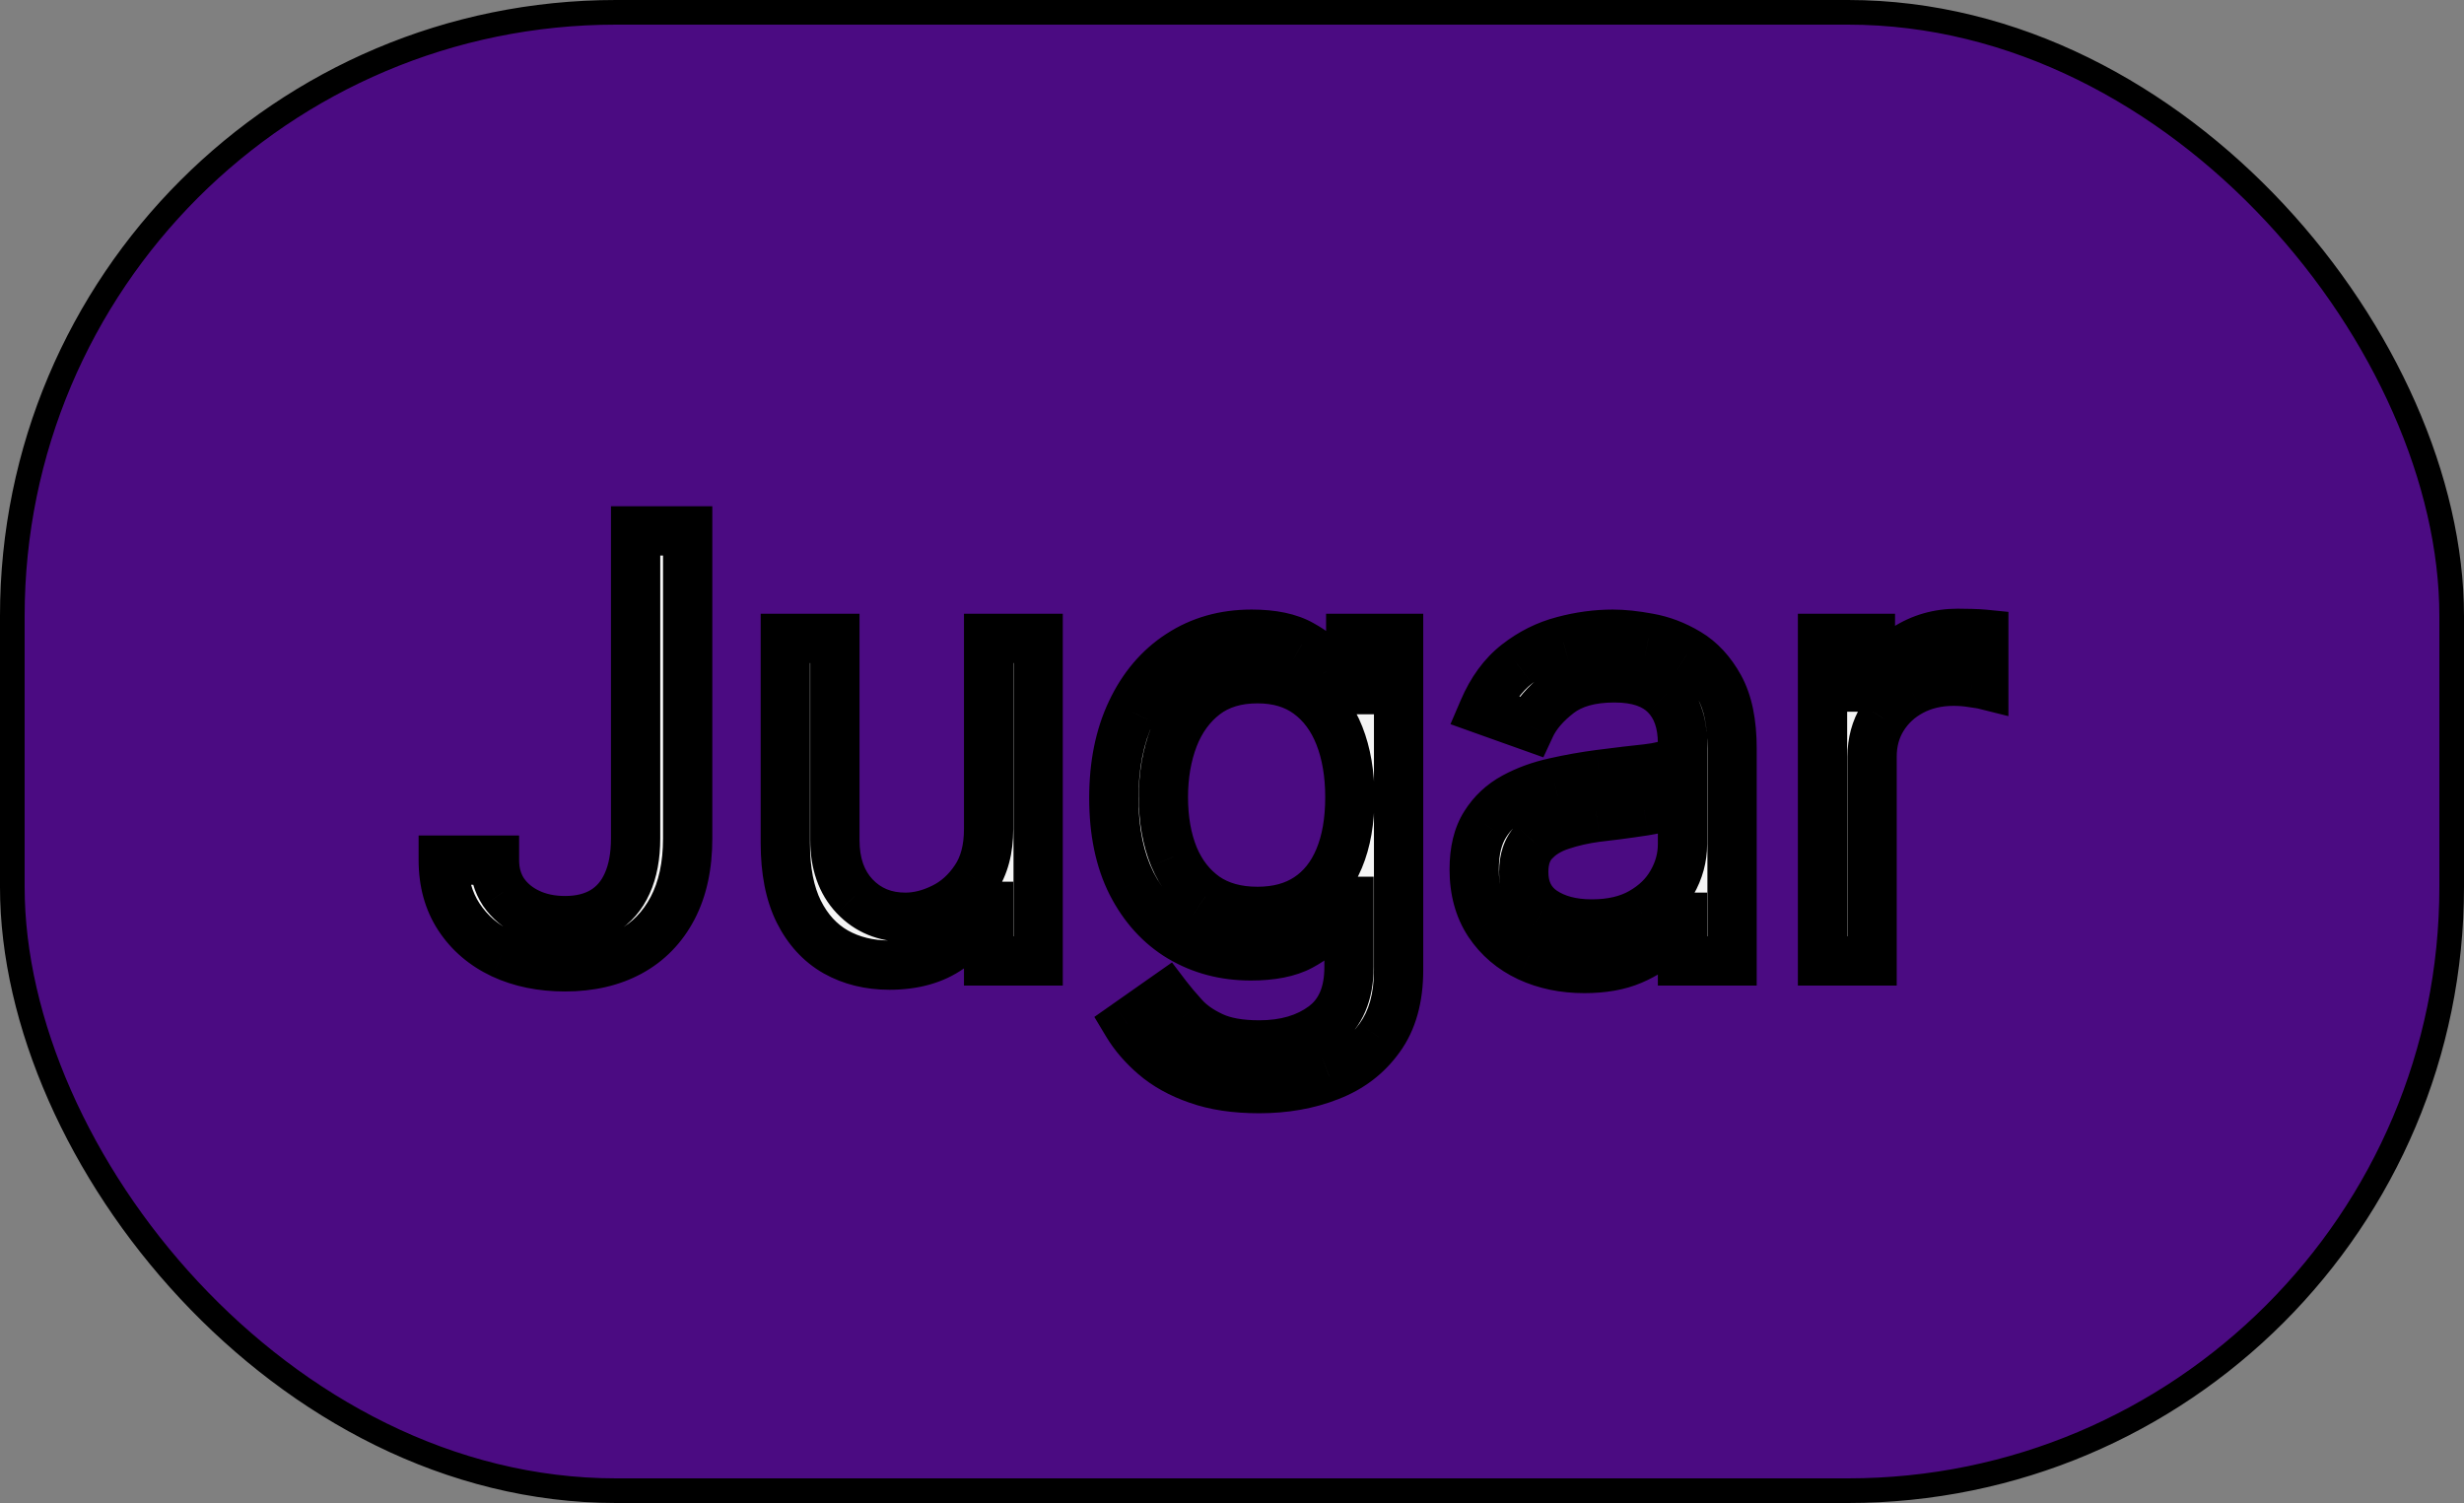 <svg width="100" height="61" viewBox="0 0 100 61" fill="none" xmlns="http://www.w3.org/2000/svg">
<rect x="0" y="0" width="100" height="61" fill="#808080" stroke="none"/>
<rect x="0.5" y="0.5" width="99" height="60" rx="24.5" fill="#4B0B82" stroke="black"/>
<mask id="path-2-outside-1_16_431" maskUnits="userSpaceOnUse" x="16" y="20" width="66" height="26" fill="black">
<rect fill="white" x="16" y="20" width="66" height="26"/>
<path d="M25.796 21.546H27.909V34.023C27.909 35.136 27.704 36.082 27.296 36.861C26.886 37.639 26.31 38.23 25.565 38.633C24.821 39.037 23.943 39.239 22.932 39.239C21.977 39.239 21.128 39.065 20.384 38.719C19.639 38.367 19.054 37.867 18.628 37.219C18.202 36.571 17.989 35.801 17.989 34.909H20.068C20.068 35.403 20.19 35.835 20.435 36.205C20.685 36.568 21.026 36.852 21.457 37.057C21.889 37.261 22.381 37.364 22.932 37.364C23.54 37.364 24.057 37.236 24.483 36.98C24.909 36.724 25.233 36.349 25.454 35.855C25.682 35.355 25.796 34.744 25.796 34.023V21.546ZM40.122 33.648V25.909H42.133V39H40.122V36.784H39.986C39.679 37.449 39.202 38.014 38.554 38.48C37.906 38.94 37.088 39.17 36.099 39.17C35.281 39.17 34.554 38.992 33.918 38.633C33.281 38.27 32.781 37.724 32.418 36.997C32.054 36.264 31.872 35.341 31.872 34.227V25.909H33.883V34.091C33.883 35.045 34.151 35.807 34.685 36.375C35.224 36.943 35.912 37.227 36.747 37.227C37.247 37.227 37.756 37.099 38.273 36.844C38.795 36.588 39.233 36.196 39.585 35.668C39.943 35.139 40.122 34.466 40.122 33.648ZM51.102 44.182C50.13 44.182 49.295 44.057 48.596 43.807C47.897 43.562 47.315 43.239 46.849 42.835C46.389 42.438 46.022 42.011 45.749 41.557L47.352 40.432C47.533 40.67 47.764 40.943 48.042 41.25C48.32 41.562 48.701 41.832 49.184 42.06C49.673 42.293 50.312 42.409 51.102 42.409C52.158 42.409 53.031 42.153 53.718 41.642C54.406 41.131 54.749 40.33 54.749 39.239V36.58H54.579C54.431 36.818 54.221 37.114 53.948 37.466C53.681 37.812 53.295 38.122 52.789 38.395C52.289 38.662 51.613 38.795 50.761 38.795C49.704 38.795 48.755 38.545 47.914 38.045C47.079 37.545 46.417 36.818 45.928 35.864C45.445 34.909 45.204 33.75 45.204 32.386C45.204 31.046 45.44 29.878 45.911 28.884C46.383 27.884 47.039 27.111 47.88 26.565C48.721 26.014 49.693 25.739 50.795 25.739C51.647 25.739 52.323 25.881 52.823 26.165C53.329 26.443 53.715 26.761 53.982 27.119C54.255 27.472 54.465 27.761 54.613 27.989H54.818V25.909H56.761V39.375C56.761 40.5 56.505 41.415 55.994 42.119C55.488 42.83 54.806 43.349 53.948 43.679C53.096 44.014 52.147 44.182 51.102 44.182ZM51.033 36.989C51.84 36.989 52.522 36.804 53.079 36.435C53.636 36.065 54.059 35.534 54.349 34.841C54.639 34.148 54.783 33.318 54.783 32.352C54.783 31.409 54.641 30.577 54.357 29.855C54.073 29.134 53.653 28.568 53.096 28.159C52.539 27.75 51.852 27.546 51.033 27.546C50.181 27.546 49.471 27.761 48.903 28.193C48.34 28.625 47.917 29.204 47.633 29.932C47.354 30.659 47.215 31.466 47.215 32.352C47.215 33.261 47.357 34.065 47.641 34.764C47.931 35.457 48.357 36.003 48.92 36.401C49.488 36.793 50.193 36.989 51.033 36.989ZM64.295 39.307C63.465 39.307 62.712 39.151 62.036 38.838C61.36 38.52 60.823 38.062 60.425 37.466C60.028 36.864 59.829 36.136 59.829 35.284C59.829 34.534 59.977 33.926 60.272 33.46C60.568 32.989 60.962 32.619 61.457 32.352C61.951 32.085 62.496 31.886 63.093 31.756C63.695 31.619 64.3 31.511 64.908 31.432C65.704 31.329 66.349 31.253 66.843 31.202C67.343 31.145 67.707 31.051 67.934 30.921C68.167 30.79 68.283 30.562 68.283 30.239V30.171C68.283 29.329 68.053 28.676 67.593 28.21C67.138 27.744 66.448 27.511 65.522 27.511C64.562 27.511 63.809 27.722 63.264 28.142C62.718 28.562 62.334 29.011 62.113 29.489L60.204 28.807C60.545 28.011 60.999 27.392 61.568 26.949C62.141 26.5 62.766 26.188 63.443 26.011C64.124 25.829 64.795 25.739 65.454 25.739C65.874 25.739 66.357 25.79 66.903 25.892C67.454 25.989 67.985 26.19 68.496 26.497C69.013 26.804 69.442 27.267 69.783 27.886C70.124 28.506 70.295 29.335 70.295 30.375V39H68.283V37.227H68.181C68.045 37.511 67.817 37.815 67.499 38.139C67.181 38.463 66.758 38.739 66.229 38.966C65.701 39.193 65.056 39.307 64.295 39.307ZM64.602 37.5C65.397 37.5 66.067 37.344 66.613 37.031C67.164 36.719 67.579 36.315 67.857 35.821C68.141 35.327 68.283 34.807 68.283 34.261V32.42C68.198 32.523 68.011 32.617 67.721 32.702C67.437 32.781 67.107 32.852 66.732 32.915C66.363 32.972 66.002 33.023 65.65 33.068C65.303 33.108 65.022 33.142 64.806 33.17C64.283 33.239 63.795 33.349 63.34 33.503C62.891 33.651 62.528 33.875 62.249 34.176C61.977 34.472 61.84 34.875 61.84 35.386C61.84 36.085 62.099 36.614 62.616 36.972C63.139 37.324 63.8 37.5 64.602 37.5ZM73.966 39V25.909H75.909V27.886H76.046C76.284 27.239 76.716 26.713 77.341 26.31C77.966 25.906 78.671 25.704 79.454 25.704C79.602 25.704 79.787 25.707 80.008 25.713C80.23 25.719 80.398 25.727 80.511 25.739V27.784C80.443 27.767 80.287 27.741 80.043 27.707C79.804 27.668 79.551 27.648 79.284 27.648C78.648 27.648 78.079 27.781 77.579 28.048C77.085 28.31 76.693 28.673 76.403 29.139C76.119 29.599 75.977 30.125 75.977 30.716V39H73.966Z"/>
</mask>
<path d="M25.796 21.546H27.909V34.023C27.909 35.136 27.704 36.082 27.296 36.861C26.886 37.639 26.31 38.23 25.565 38.633C24.821 39.037 23.943 39.239 22.932 39.239C21.977 39.239 21.128 39.065 20.384 38.719C19.639 38.367 19.054 37.867 18.628 37.219C18.202 36.571 17.989 35.801 17.989 34.909H20.068C20.068 35.403 20.19 35.835 20.435 36.205C20.685 36.568 21.026 36.852 21.457 37.057C21.889 37.261 22.381 37.364 22.932 37.364C23.54 37.364 24.057 37.236 24.483 36.98C24.909 36.724 25.233 36.349 25.454 35.855C25.682 35.355 25.796 34.744 25.796 34.023V21.546ZM40.122 33.648V25.909H42.133V39H40.122V36.784H39.986C39.679 37.449 39.202 38.014 38.554 38.48C37.906 38.94 37.088 39.17 36.099 39.17C35.281 39.17 34.554 38.992 33.918 38.633C33.281 38.27 32.781 37.724 32.418 36.997C32.054 36.264 31.872 35.341 31.872 34.227V25.909H33.883V34.091C33.883 35.045 34.151 35.807 34.685 36.375C35.224 36.943 35.912 37.227 36.747 37.227C37.247 37.227 37.756 37.099 38.273 36.844C38.795 36.588 39.233 36.196 39.585 35.668C39.943 35.139 40.122 34.466 40.122 33.648ZM51.102 44.182C50.13 44.182 49.295 44.057 48.596 43.807C47.897 43.562 47.315 43.239 46.849 42.835C46.389 42.438 46.022 42.011 45.749 41.557L47.352 40.432C47.533 40.67 47.764 40.943 48.042 41.25C48.32 41.562 48.701 41.832 49.184 42.06C49.673 42.293 50.312 42.409 51.102 42.409C52.158 42.409 53.031 42.153 53.718 41.642C54.406 41.131 54.749 40.33 54.749 39.239V36.58H54.579C54.431 36.818 54.221 37.114 53.948 37.466C53.681 37.812 53.295 38.122 52.789 38.395C52.289 38.662 51.613 38.795 50.761 38.795C49.704 38.795 48.755 38.545 47.914 38.045C47.079 37.545 46.417 36.818 45.928 35.864C45.445 34.909 45.204 33.75 45.204 32.386C45.204 31.046 45.44 29.878 45.911 28.884C46.383 27.884 47.039 27.111 47.88 26.565C48.721 26.014 49.693 25.739 50.795 25.739C51.647 25.739 52.323 25.881 52.823 26.165C53.329 26.443 53.715 26.761 53.982 27.119C54.255 27.472 54.465 27.761 54.613 27.989H54.818V25.909H56.761V39.375C56.761 40.5 56.505 41.415 55.994 42.119C55.488 42.83 54.806 43.349 53.948 43.679C53.096 44.014 52.147 44.182 51.102 44.182ZM51.033 36.989C51.84 36.989 52.522 36.804 53.079 36.435C53.636 36.065 54.059 35.534 54.349 34.841C54.639 34.148 54.783 33.318 54.783 32.352C54.783 31.409 54.641 30.577 54.357 29.855C54.073 29.134 53.653 28.568 53.096 28.159C52.539 27.75 51.852 27.546 51.033 27.546C50.181 27.546 49.471 27.761 48.903 28.193C48.34 28.625 47.917 29.204 47.633 29.932C47.354 30.659 47.215 31.466 47.215 32.352C47.215 33.261 47.357 34.065 47.641 34.764C47.931 35.457 48.357 36.003 48.92 36.401C49.488 36.793 50.193 36.989 51.033 36.989ZM64.295 39.307C63.465 39.307 62.712 39.151 62.036 38.838C61.36 38.52 60.823 38.062 60.425 37.466C60.028 36.864 59.829 36.136 59.829 35.284C59.829 34.534 59.977 33.926 60.272 33.46C60.568 32.989 60.962 32.619 61.457 32.352C61.951 32.085 62.496 31.886 63.093 31.756C63.695 31.619 64.3 31.511 64.908 31.432C65.704 31.329 66.349 31.253 66.843 31.202C67.343 31.145 67.707 31.051 67.934 30.921C68.167 30.79 68.283 30.562 68.283 30.239V30.171C68.283 29.329 68.053 28.676 67.593 28.21C67.138 27.744 66.448 27.511 65.522 27.511C64.562 27.511 63.809 27.722 63.264 28.142C62.718 28.562 62.334 29.011 62.113 29.489L60.204 28.807C60.545 28.011 60.999 27.392 61.568 26.949C62.141 26.5 62.766 26.188 63.443 26.011C64.124 25.829 64.795 25.739 65.454 25.739C65.874 25.739 66.357 25.79 66.903 25.892C67.454 25.989 67.985 26.19 68.496 26.497C69.013 26.804 69.442 27.267 69.783 27.886C70.124 28.506 70.295 29.335 70.295 30.375V39H68.283V37.227H68.181C68.045 37.511 67.817 37.815 67.499 38.139C67.181 38.463 66.758 38.739 66.229 38.966C65.701 39.193 65.056 39.307 64.295 39.307ZM64.602 37.5C65.397 37.5 66.067 37.344 66.613 37.031C67.164 36.719 67.579 36.315 67.857 35.821C68.141 35.327 68.283 34.807 68.283 34.261V32.42C68.198 32.523 68.011 32.617 67.721 32.702C67.437 32.781 67.107 32.852 66.732 32.915C66.363 32.972 66.002 33.023 65.65 33.068C65.303 33.108 65.022 33.142 64.806 33.17C64.283 33.239 63.795 33.349 63.34 33.503C62.891 33.651 62.528 33.875 62.249 34.176C61.977 34.472 61.84 34.875 61.84 35.386C61.84 36.085 62.099 36.614 62.616 36.972C63.139 37.324 63.8 37.5 64.602 37.5ZM73.966 39V25.909H75.909V27.886H76.046C76.284 27.239 76.716 26.713 77.341 26.31C77.966 25.906 78.671 25.704 79.454 25.704C79.602 25.704 79.787 25.707 80.008 25.713C80.23 25.719 80.398 25.727 80.511 25.739V27.784C80.443 27.767 80.287 27.741 80.043 27.707C79.804 27.668 79.551 27.648 79.284 27.648C78.648 27.648 78.079 27.781 77.579 28.048C77.085 28.31 76.693 28.673 76.403 29.139C76.119 29.599 75.977 30.125 75.977 30.716V39H73.966Z" fill="#F5F5F5"/>
<path d="M25.796 21.546V20.546H24.796V21.546H25.796ZM27.909 21.546H28.909V20.546H27.909V21.546ZM27.296 36.861L28.181 37.326L28.181 37.326L27.296 36.861ZM25.565 38.633L26.042 39.513L26.042 39.513L25.565 38.633ZM20.384 38.719L19.956 39.623L19.961 39.625L20.384 38.719ZM18.628 37.219L17.792 37.768L17.792 37.768L18.628 37.219ZM17.989 34.909V33.909H16.989V34.909H17.989ZM20.068 34.909H21.068V33.909H20.068V34.909ZM20.435 36.205L19.601 36.756L19.606 36.764L19.611 36.771L20.435 36.205ZM21.457 37.057L21.886 36.153L21.886 36.153L21.457 37.057ZM24.483 36.98L23.968 36.123L23.968 36.123L24.483 36.98ZM25.454 35.855L24.544 35.441L24.542 35.446L25.454 35.855ZM25.796 22.546H27.909V20.546H25.796V22.546ZM26.909 21.546V34.023H28.909V21.546H26.909ZM26.909 34.023C26.909 35.016 26.727 35.794 26.41 36.396L28.181 37.326C28.683 36.371 28.909 35.256 28.909 34.023H26.909ZM26.41 36.396C26.09 37.006 25.652 37.449 25.089 37.754L26.042 39.513C26.967 39.011 27.683 38.273 28.181 37.326L26.41 36.396ZM25.089 37.754C24.517 38.064 23.809 38.239 22.932 38.239V40.239C24.077 40.239 25.125 40.01 26.042 39.513L25.089 37.754ZM22.932 38.239C22.099 38.239 21.398 38.088 20.806 37.812L19.961 39.625C20.858 40.043 21.855 40.239 22.932 40.239V38.239ZM20.811 37.815C20.222 37.536 19.782 37.154 19.463 36.669L17.792 37.768C18.326 38.579 19.056 39.197 19.956 39.623L20.811 37.815ZM19.463 36.669C19.16 36.208 18.989 35.636 18.989 34.909H16.989C16.989 35.966 17.244 36.934 17.792 37.768L19.463 36.669ZM17.989 35.909H20.068V33.909H17.989V35.909ZM19.068 34.909C19.068 35.576 19.236 36.205 19.601 36.756L21.269 35.653C21.145 35.466 21.068 35.231 21.068 34.909H19.068ZM19.611 36.771C19.969 37.292 20.452 37.687 21.029 37.961L21.886 36.153C21.599 36.018 21.401 35.844 21.259 35.638L19.611 36.771ZM21.029 37.961C21.614 38.237 22.255 38.364 22.932 38.364V36.364C22.506 36.364 22.164 36.285 21.886 36.153L21.029 37.961ZM22.932 38.364C23.681 38.364 24.385 38.205 24.997 37.838L23.968 36.123C23.729 36.266 23.399 36.364 22.932 36.364V38.364ZM24.997 37.838C25.615 37.467 26.07 36.928 26.367 36.264L24.542 35.446C24.396 35.771 24.203 35.982 23.968 36.123L24.997 37.838ZM26.365 36.269C26.667 35.605 26.796 34.844 26.796 34.023H24.796C24.796 34.644 24.697 35.105 24.544 35.441L26.365 36.269ZM26.796 34.023V21.546H24.796V34.023H26.796ZM40.122 25.909V24.909H39.122V25.909H40.122ZM42.133 25.909H43.133V24.909H42.133V25.909ZM42.133 39V40H43.133V39H42.133ZM40.122 39H39.122V40H40.122V39ZM40.122 36.784H41.122V35.784H40.122V36.784ZM39.986 36.784V35.784H39.346L39.078 36.365L39.986 36.784ZM38.554 38.48L39.133 39.295L39.138 39.292L38.554 38.48ZM33.918 38.633L33.422 39.502L33.427 39.505L33.918 38.633ZM32.418 36.997L31.522 37.442L31.523 37.444L32.418 36.997ZM31.872 25.909V24.909H30.872V25.909H31.872ZM33.883 25.909H34.883V24.909H33.883V25.909ZM34.685 36.375L33.956 37.06L33.96 37.064L34.685 36.375ZM38.273 36.844L37.833 35.945L37.83 35.947L38.273 36.844ZM39.585 35.668L38.757 35.107L38.753 35.113L39.585 35.668ZM41.122 33.648V25.909H39.122V33.648H41.122ZM40.122 26.909H42.133V24.909H40.122V26.909ZM41.133 25.909V39H43.133V25.909H41.133ZM42.133 38H40.122V40H42.133V38ZM41.122 39V36.784H39.122V39H41.122ZM40.122 35.784H39.986V37.784H40.122V35.784ZM39.078 36.365C38.85 36.859 38.491 37.294 37.97 37.668L39.138 39.292C39.913 38.734 40.508 38.038 40.894 37.203L39.078 36.365ZM37.975 37.665C37.534 37.978 36.932 38.17 36.099 38.17V40.17C37.244 40.17 38.279 39.902 39.133 39.295L37.975 37.665ZM36.099 38.17C35.432 38.17 34.877 38.026 34.408 37.762L33.427 39.505C34.231 39.957 35.131 40.17 36.099 40.17V38.17ZM34.414 37.765C33.967 37.51 33.597 37.121 33.312 36.55L31.523 37.444C31.965 38.328 32.595 39.03 33.422 39.502L34.414 37.765ZM33.313 36.553C33.038 35.998 32.872 35.239 32.872 34.227H30.872C30.872 35.442 31.07 36.53 31.522 37.442L33.313 36.553ZM32.872 34.227V25.909H30.872V34.227H32.872ZM31.872 26.909H33.883V24.909H31.872V26.909ZM32.883 25.909V34.091H34.883V25.909H32.883ZM32.883 34.091C32.883 35.24 33.21 36.267 33.956 37.06L35.413 35.69C35.091 35.347 34.883 34.851 34.883 34.091H32.883ZM33.96 37.064C34.702 37.845 35.658 38.227 36.747 38.227V36.227C36.166 36.227 35.747 36.042 35.41 35.686L33.96 37.064ZM36.747 38.227C37.423 38.227 38.082 38.053 38.716 37.74L37.83 35.947C37.429 36.145 37.071 36.227 36.747 36.227V38.227ZM38.712 37.742C39.408 37.402 39.976 36.884 40.417 36.222L38.753 35.113C38.49 35.508 38.183 35.775 37.833 35.946L38.712 37.742ZM40.413 36.228C40.911 35.493 41.122 34.61 41.122 33.648H39.122C39.122 34.322 38.975 34.785 38.757 35.107L40.413 36.228ZM48.596 43.807L48.933 42.865L48.926 42.863L48.596 43.807ZM46.849 42.835L47.503 42.079L47.503 42.079L46.849 42.835ZM45.749 41.557L45.175 40.738L44.413 41.273L44.892 42.071L45.749 41.557ZM47.352 40.432L48.147 39.826L47.564 39.061L46.777 39.613L47.352 40.432ZM48.042 41.25L48.789 40.585L48.782 40.578L48.042 41.25ZM49.184 42.06L49.614 41.157L49.61 41.155L49.184 42.06ZM53.718 41.642L54.315 42.444L54.315 42.444L53.718 41.642ZM54.749 36.58H55.749V35.58H54.749V36.58ZM54.579 36.58V35.58H54.022L53.729 36.053L54.579 36.58ZM53.948 37.466L53.157 36.854L53.156 36.856L53.948 37.466ZM52.789 38.395L53.26 39.277L53.264 39.275L52.789 38.395ZM47.914 38.045L47.4 38.904L47.403 38.905L47.914 38.045ZM45.928 35.864L45.036 36.315L45.038 36.319L45.928 35.864ZM45.911 28.884L46.815 29.312L46.816 29.31L45.911 28.884ZM47.88 26.565L48.424 27.404L48.428 27.402L47.88 26.565ZM52.823 26.165L52.329 27.034L52.341 27.041L52.823 26.165ZM53.982 27.119L53.181 27.717L53.186 27.724L53.191 27.732L53.982 27.119ZM54.613 27.989L53.775 28.534L54.07 28.989H54.613V27.989ZM54.818 27.989V28.989H55.818V27.989H54.818ZM54.818 25.909V24.909H53.818V25.909H54.818ZM56.761 25.909H57.761V24.909H56.761V25.909ZM55.994 42.119L55.184 41.532L55.179 41.539L55.994 42.119ZM53.948 43.679L53.59 42.745L53.582 42.748L53.948 43.679ZM53.079 36.435L52.526 35.601L52.526 35.601L53.079 36.435ZM54.349 34.841L55.271 35.227L55.271 35.227L54.349 34.841ZM54.357 29.855L55.288 29.489L55.288 29.489L54.357 29.855ZM53.096 28.159L52.504 28.965L52.504 28.965L53.096 28.159ZM48.903 28.193L48.298 27.397L48.294 27.4L48.903 28.193ZM47.633 29.932L46.701 29.568L46.699 29.574L47.633 29.932ZM47.641 34.764L46.715 35.141L46.719 35.15L47.641 34.764ZM48.92 36.401L48.342 37.217L48.352 37.224L48.92 36.401ZM51.102 43.182C50.211 43.182 49.496 43.067 48.933 42.865L48.259 44.748C49.094 45.047 50.049 45.182 51.102 45.182V43.182ZM48.926 42.863C48.323 42.652 47.857 42.385 47.503 42.079L46.194 43.591C46.773 44.092 47.471 44.473 48.266 44.751L48.926 42.863ZM47.503 42.079C47.111 41.74 46.818 41.394 46.607 41.042L44.892 42.071C45.227 42.629 45.666 43.135 46.195 43.592L47.503 42.079ZM46.324 42.375L47.926 41.25L46.777 39.613L45.175 40.738L46.324 42.375ZM46.556 41.038C46.76 41.306 47.01 41.601 47.301 41.922L48.782 40.578C48.517 40.285 48.306 40.035 48.147 39.826L46.556 41.038ZM47.295 41.915C47.684 42.352 48.185 42.695 48.758 42.965L49.61 41.155C49.217 40.97 48.956 40.773 48.789 40.585L47.295 41.915ZM48.754 42.962C49.424 43.282 50.226 43.409 51.102 43.409V41.409C50.398 41.409 49.921 41.303 49.614 41.157L48.754 42.962ZM51.102 43.409C52.322 43.409 53.418 43.112 54.315 42.444L53.121 40.84C52.643 41.195 51.995 41.409 51.102 41.409V43.409ZM54.315 42.444C55.324 41.694 55.749 40.55 55.749 39.239H53.749C53.749 40.109 53.487 40.567 53.121 40.84L54.315 42.444ZM55.749 39.239V36.58H53.749V39.239H55.749ZM54.749 35.58H54.579V37.58H54.749V35.58ZM53.729 36.053C53.607 36.25 53.42 36.515 53.157 36.854L54.739 38.078C55.022 37.712 55.256 37.386 55.429 37.106L53.729 36.053ZM53.156 36.856C52.997 37.062 52.733 37.289 52.314 37.515L53.264 39.275C53.856 38.956 54.365 38.563 54.74 38.076L53.156 36.856ZM52.318 37.513C52.018 37.673 51.525 37.795 50.761 37.795V39.795C51.701 39.795 52.56 39.651 53.26 39.277L52.318 37.513ZM50.761 37.795C49.869 37.795 49.099 37.587 48.425 37.186L47.403 38.905C48.411 39.504 49.539 39.795 50.761 39.795V37.795ZM48.428 37.187C47.769 36.793 47.231 36.213 46.818 35.408L45.038 36.319C45.603 37.423 46.388 38.298 47.4 38.904L48.428 37.187ZM46.821 35.412C46.425 34.631 46.204 33.635 46.204 32.386H44.204C44.204 33.865 44.465 35.188 45.036 36.315L46.821 35.412ZM46.204 32.386C46.204 31.162 46.419 30.146 46.815 29.312L45.008 28.455C44.46 29.609 44.204 30.929 44.204 32.386H46.204ZM46.816 29.31C47.216 28.46 47.755 27.838 48.424 27.404L47.336 25.726C46.323 26.383 45.549 27.307 45.007 28.457L46.816 29.31ZM48.428 27.402C49.091 26.968 49.868 26.739 50.795 26.739V24.739C49.517 24.739 48.351 25.061 47.332 25.729L48.428 27.402ZM50.795 26.739C51.551 26.739 52.035 26.867 52.329 27.034L53.317 25.295C52.611 24.894 51.743 24.739 50.795 24.739V26.739ZM52.341 27.041C52.757 27.27 53.02 27.502 53.181 27.717L54.784 26.521C54.41 26.021 53.901 25.617 53.306 25.289L52.341 27.041ZM53.191 27.732C53.457 28.074 53.648 28.339 53.775 28.534L55.451 27.444C55.282 27.183 55.053 26.869 54.773 26.507L53.191 27.732ZM54.613 28.989H54.818V26.989H54.613V28.989ZM55.818 27.989V25.909H53.818V27.989H55.818ZM54.818 26.909H56.761V24.909H54.818V26.909ZM55.761 25.909V39.375H57.761V25.909H55.761ZM55.761 39.375C55.761 40.351 55.54 41.042 55.184 41.532L56.803 42.707C57.47 41.788 57.761 40.649 57.761 39.375H55.761ZM55.179 41.539C54.794 42.081 54.275 42.482 53.59 42.745L54.307 44.612C55.338 44.217 56.182 43.578 56.808 42.699L55.179 41.539ZM53.582 42.748C52.862 43.032 52.039 43.182 51.102 43.182V45.182C52.255 45.182 53.33 44.997 54.314 44.61L53.582 42.748ZM51.033 37.989C51.995 37.989 52.88 37.767 53.632 37.268L52.526 35.601C52.164 35.841 51.685 35.989 51.033 35.989V37.989ZM53.632 37.268C54.373 36.776 54.915 36.079 55.271 35.227L53.426 34.455C53.203 34.989 52.898 35.355 52.526 35.601L53.632 37.268ZM55.271 35.227C55.624 34.382 55.783 33.414 55.783 32.352H53.783C53.783 33.222 53.653 33.914 53.426 34.455L55.271 35.227ZM55.783 32.352C55.783 31.31 55.627 30.349 55.288 29.489L53.427 30.221C53.656 30.804 53.783 31.508 53.783 32.352H55.783ZM55.288 29.489C54.943 28.614 54.415 27.887 53.688 27.353L52.504 28.965C52.891 29.249 53.203 29.653 53.427 30.221L55.288 29.489ZM53.688 27.353C52.93 26.796 52.024 26.546 51.033 26.546V28.546C51.679 28.546 52.149 28.704 52.504 28.965L53.688 27.353ZM51.033 26.546C50.006 26.546 49.072 26.809 48.298 27.397L49.508 28.989C49.87 28.714 50.356 28.546 51.033 28.546V26.546ZM48.294 27.4C47.572 27.954 47.045 28.689 46.701 29.568L48.564 30.296C48.789 29.721 49.108 29.296 49.512 28.986L48.294 27.4ZM46.699 29.574C46.371 30.43 46.215 31.36 46.215 32.352H48.215C48.215 31.571 48.338 30.888 48.567 30.289L46.699 29.574ZM46.215 32.352C46.215 33.365 46.373 34.3 46.715 35.141L48.568 34.388C48.341 33.83 48.215 33.158 48.215 32.352H46.215ZM46.719 35.15C47.074 36 47.613 36.701 48.342 37.217L49.497 35.584C49.102 35.304 48.788 34.915 48.564 34.379L46.719 35.15ZM48.352 37.224C49.12 37.754 50.035 37.989 51.033 37.989V35.989C50.35 35.989 49.855 35.831 49.488 35.578L48.352 37.224ZM62.036 38.838L61.61 39.743L61.617 39.746L62.036 38.838ZM60.425 37.466L59.591 38.017L59.593 38.021L60.425 37.466ZM60.272 33.46L61.117 33.996L61.119 33.991L60.272 33.46ZM63.093 31.756L63.307 32.733L63.314 32.731L63.093 31.756ZM64.908 31.432L64.781 30.44L64.779 30.44L64.908 31.432ZM66.843 31.202L66.946 32.196L66.956 32.195L66.843 31.202ZM67.934 30.921L67.445 30.048L67.436 30.053L67.934 30.921ZM67.593 28.21L66.877 28.909L66.882 28.913L67.593 28.21ZM63.264 28.142L63.874 28.934L63.874 28.934L63.264 28.142ZM62.113 29.489L61.777 30.43L62.636 30.737L63.02 29.91L62.113 29.489ZM60.204 28.807L59.285 28.413L58.866 29.391L59.867 29.749L60.204 28.807ZM61.568 26.949L62.182 27.737L62.184 27.736L61.568 26.949ZM63.443 26.011L63.695 26.979L63.7 26.978L63.443 26.011ZM66.903 25.892L66.718 26.875L66.73 26.877L66.903 25.892ZM68.496 26.497L67.982 27.355L67.986 27.357L68.496 26.497ZM69.783 27.886L68.907 28.369L68.907 28.369L69.783 27.886ZM70.295 39V40H71.295V39H70.295ZM68.283 39H67.283V40H68.283V39ZM68.283 37.227H69.283V36.227H68.283V37.227ZM68.181 37.227V36.227H67.552L67.28 36.794L68.181 37.227ZM67.499 38.139L68.213 38.84L68.213 38.84L67.499 38.139ZM66.229 38.966L65.834 38.047L66.229 38.966ZM66.613 37.031L66.12 36.161L66.116 36.164L66.613 37.031ZM67.857 35.821L66.99 35.323L66.986 35.33L67.857 35.821ZM68.283 32.42H69.283V29.658L67.515 31.78L68.283 32.42ZM67.721 32.702L67.99 33.665L68.003 33.661L67.721 32.702ZM66.732 32.915L66.884 33.903L66.897 33.901L66.732 32.915ZM65.65 33.068L65.764 34.062L65.778 34.06L65.65 33.068ZM64.806 33.17L64.935 34.162L64.937 34.162L64.806 33.17ZM63.34 33.503L63.653 34.453L63.66 34.45L63.34 33.503ZM62.249 34.176L61.515 33.497L61.514 33.498L62.249 34.176ZM62.616 36.972L62.047 37.794L62.057 37.801L62.616 36.972ZM64.295 38.307C63.593 38.307 62.986 38.175 62.456 37.93L61.617 39.746C62.439 40.126 63.337 40.307 64.295 40.307V38.307ZM62.462 37.933C61.943 37.689 61.55 37.35 61.258 36.911L59.593 38.021C60.096 38.775 60.777 39.351 61.61 39.743L62.462 37.933ZM61.26 36.915C60.988 36.504 60.829 35.977 60.829 35.284H58.829C58.829 36.296 59.067 37.224 59.591 38.017L61.26 36.915ZM60.829 35.284C60.829 34.658 60.953 34.254 61.117 33.996L59.428 32.925C59 33.599 58.829 34.41 58.829 35.284H60.829ZM61.119 33.991C61.322 33.667 61.588 33.418 61.932 33.232L60.981 31.473C60.337 31.821 59.813 32.31 59.425 32.929L61.119 33.991ZM61.932 33.232C62.337 33.013 62.794 32.845 63.307 32.733L62.879 30.779C62.199 30.928 61.565 31.157 60.981 31.473L61.932 33.232ZM63.314 32.731C63.886 32.601 64.461 32.499 65.038 32.423L64.779 30.44C64.14 30.524 63.504 30.637 62.872 30.78L63.314 32.731ZM65.036 32.424C65.828 32.322 66.463 32.246 66.946 32.196L66.74 30.207C66.234 30.259 65.58 30.337 64.781 30.44L65.036 32.424ZM66.956 32.195C67.49 32.135 68.022 32.023 68.432 31.787L67.436 30.053C67.391 30.079 67.196 30.155 66.73 30.208L66.956 32.195ZM68.423 31.793C69.044 31.445 69.283 30.833 69.283 30.239H67.283C67.283 30.283 67.275 30.256 67.306 30.196C67.322 30.166 67.344 30.134 67.371 30.106C67.399 30.078 67.425 30.059 67.445 30.048L68.423 31.793ZM69.283 30.239V30.171H67.283V30.239H69.283ZM69.283 30.171C69.283 29.145 68.998 28.21 68.305 27.508L66.882 28.913C67.109 29.143 67.283 29.515 67.283 30.171H69.283ZM68.309 27.512C67.598 26.784 66.602 26.511 65.522 26.511V28.511C66.294 28.511 66.679 28.705 66.877 28.909L68.309 27.512ZM65.522 26.511C64.426 26.511 63.431 26.75 62.653 27.35L63.874 28.934C64.187 28.693 64.697 28.511 65.522 28.511V26.511ZM62.653 27.35C62.018 27.839 61.513 28.407 61.206 29.067L63.02 29.91C63.156 29.616 63.418 29.286 63.874 28.934L62.653 27.35ZM62.449 28.547L60.54 27.865L59.867 29.749L61.777 30.43L62.449 28.547ZM61.123 29.201C61.411 28.529 61.772 28.058 62.182 27.737L60.952 26.16C60.227 26.726 59.679 27.493 59.285 28.413L61.123 29.201ZM62.184 27.736C62.654 27.368 63.157 27.119 63.695 26.979L63.19 25.044C62.376 25.256 61.628 25.632 60.951 26.161L62.184 27.736ZM63.7 26.978C64.304 26.817 64.888 26.739 65.454 26.739V24.739C64.702 24.739 63.945 24.843 63.185 25.045L63.7 26.978ZM65.454 26.739C65.796 26.739 66.216 26.781 66.718 26.875L67.087 24.909C66.499 24.799 65.952 24.739 65.454 24.739V26.739ZM66.73 26.877C67.153 26.951 67.569 27.107 67.982 27.355L69.011 25.64C68.401 25.274 67.755 25.026 67.075 24.907L66.73 26.877ZM67.986 27.357C68.325 27.558 68.637 27.878 68.907 28.369L70.659 27.404C70.248 26.656 69.702 26.05 69.007 25.637L67.986 27.357ZM68.907 28.369C69.138 28.787 69.295 29.43 69.295 30.375H71.295C71.295 29.24 71.111 28.225 70.659 27.404L68.907 28.369ZM69.295 30.375V39H71.295V30.375H69.295ZM70.295 38H68.283V40H70.295V38ZM69.283 39V37.227H67.283V39H69.283ZM68.283 36.227H68.181V38.227H68.283V36.227ZM67.28 36.794C67.207 36.946 67.058 37.161 66.786 37.438L68.213 38.84C68.577 38.469 68.883 38.076 69.083 37.66L67.28 36.794ZM66.786 37.438C66.579 37.649 66.274 37.858 65.834 38.047L66.624 39.885C67.242 39.619 67.783 39.278 68.213 38.84L66.786 37.438ZM65.834 38.047C65.464 38.206 64.962 38.307 64.295 38.307V40.307C65.15 40.307 65.938 40.18 66.624 39.885L65.834 38.047ZM64.602 38.5C65.526 38.5 66.378 38.318 67.11 37.899L66.116 36.164C65.757 36.369 65.268 36.5 64.602 36.5V38.5ZM67.106 37.901C67.796 37.51 68.351 36.982 68.729 36.312L66.986 35.33C66.807 35.648 66.532 35.928 66.12 36.161L67.106 37.901ZM68.724 36.319C69.091 35.681 69.283 34.99 69.283 34.261H67.283C67.283 34.624 67.191 34.973 66.99 35.323L68.724 36.319ZM69.283 34.261V32.42H67.283V34.261H69.283ZM67.515 31.78C67.56 31.727 67.599 31.696 67.617 31.683C67.635 31.671 67.642 31.668 67.632 31.673C67.622 31.678 67.602 31.687 67.568 31.7C67.535 31.712 67.492 31.727 67.439 31.742L68.003 33.661C68.182 33.608 68.362 33.544 68.526 33.462C68.68 33.385 68.885 33.261 69.052 33.061L67.515 31.78ZM67.451 31.739C67.21 31.806 66.917 31.87 66.568 31.928L66.897 33.901C67.298 33.834 67.664 33.756 67.99 33.665L67.451 31.739ZM66.58 31.926C66.219 31.982 65.866 32.032 65.522 32.076L65.778 34.06C66.138 34.013 66.507 33.961 66.884 33.903L66.58 31.926ZM65.536 32.075C65.187 32.115 64.899 32.15 64.676 32.179L64.937 34.162C65.145 34.135 65.42 34.101 65.764 34.062L65.536 32.075ZM64.677 32.179C64.096 32.255 63.543 32.379 63.02 32.555L63.66 34.45C64.047 34.32 64.471 34.223 64.935 34.162L64.677 32.179ZM63.028 32.553C62.442 32.746 61.925 33.054 61.515 33.497L62.984 34.855C63.13 34.696 63.34 34.556 63.653 34.453L63.028 32.553ZM61.514 33.498C61.029 34.024 60.84 34.694 60.84 35.386H62.84C62.84 35.056 62.925 34.919 62.984 34.854L61.514 33.498ZM60.84 35.386C60.84 36.371 61.226 37.226 62.047 37.794L63.185 36.149C62.971 36.001 62.84 35.8 62.84 35.386H60.84ZM62.057 37.801C62.784 38.291 63.655 38.5 64.602 38.5V36.5C63.946 36.5 63.493 36.357 63.175 36.142L62.057 37.801ZM73.966 39H72.966V40H73.966V39ZM73.966 25.909V24.909H72.966V25.909H73.966ZM75.909 25.909H76.909V24.909H75.909V25.909ZM75.909 27.886H74.909V28.886H75.909V27.886ZM76.046 27.886V28.886H76.743L76.984 28.232L76.046 27.886ZM77.341 26.31L76.799 25.47L76.799 25.47L77.341 26.31ZM80.511 25.739H81.511V24.834L80.611 24.744L80.511 25.739ZM80.511 27.784L80.269 28.754L81.511 29.065V27.784H80.511ZM80.043 27.707L79.878 28.694L79.891 28.696L79.904 28.698L80.043 27.707ZM77.579 28.048L78.047 28.932L78.051 28.93L77.579 28.048ZM76.403 29.139L75.554 28.611L75.552 28.614L76.403 29.139ZM75.977 39V40H76.977V39H75.977ZM74.966 39V25.909H72.966V39H74.966ZM73.966 26.909H75.909V24.909H73.966V26.909ZM74.909 25.909V27.886H76.909V25.909H74.909ZM75.909 28.886H76.046V26.886H75.909V28.886ZM76.984 28.232C77.141 27.804 77.425 27.445 77.883 27.15L76.799 25.47C76.007 25.981 75.427 26.673 75.107 27.541L76.984 28.232ZM77.883 27.15C78.338 26.857 78.852 26.704 79.454 26.704V24.704C78.489 24.704 77.594 24.956 76.799 25.47L77.883 27.15ZM79.454 26.704C79.591 26.704 79.766 26.707 79.983 26.713L80.034 24.713C79.808 24.708 79.614 24.704 79.454 24.704V26.704ZM79.983 26.713C80.198 26.718 80.336 26.726 80.412 26.734L80.611 24.744C80.46 24.729 80.262 24.719 80.034 24.713L79.983 26.713ZM79.511 25.739V27.784H81.511V25.739H79.511ZM80.754 26.814C80.624 26.781 80.41 26.749 80.181 26.717L79.904 28.698C80.023 28.714 80.114 28.728 80.182 28.739C80.257 28.751 80.278 28.757 80.269 28.754L80.754 26.814ZM80.207 26.721C79.909 26.671 79.601 26.648 79.284 26.648V28.648C79.502 28.648 79.699 28.664 79.878 28.694L80.207 26.721ZM79.284 26.648C78.504 26.648 77.77 26.813 77.108 27.166L78.051 28.93C78.389 28.75 78.792 28.648 79.284 28.648V26.648ZM77.112 27.164C76.464 27.507 75.939 27.992 75.554 28.611L77.253 29.667C77.447 29.355 77.706 29.113 78.047 28.932L77.112 27.164ZM75.552 28.614C75.162 29.247 74.977 29.957 74.977 30.716H76.977C76.977 30.293 77.077 29.952 77.254 29.665L75.552 28.614ZM74.977 30.716V39H76.977V30.716H74.977ZM75.977 38H73.966V40H75.977V38Z" fill="black" mask="url(#path-2-outside-1_16_431)"/>
</svg>
